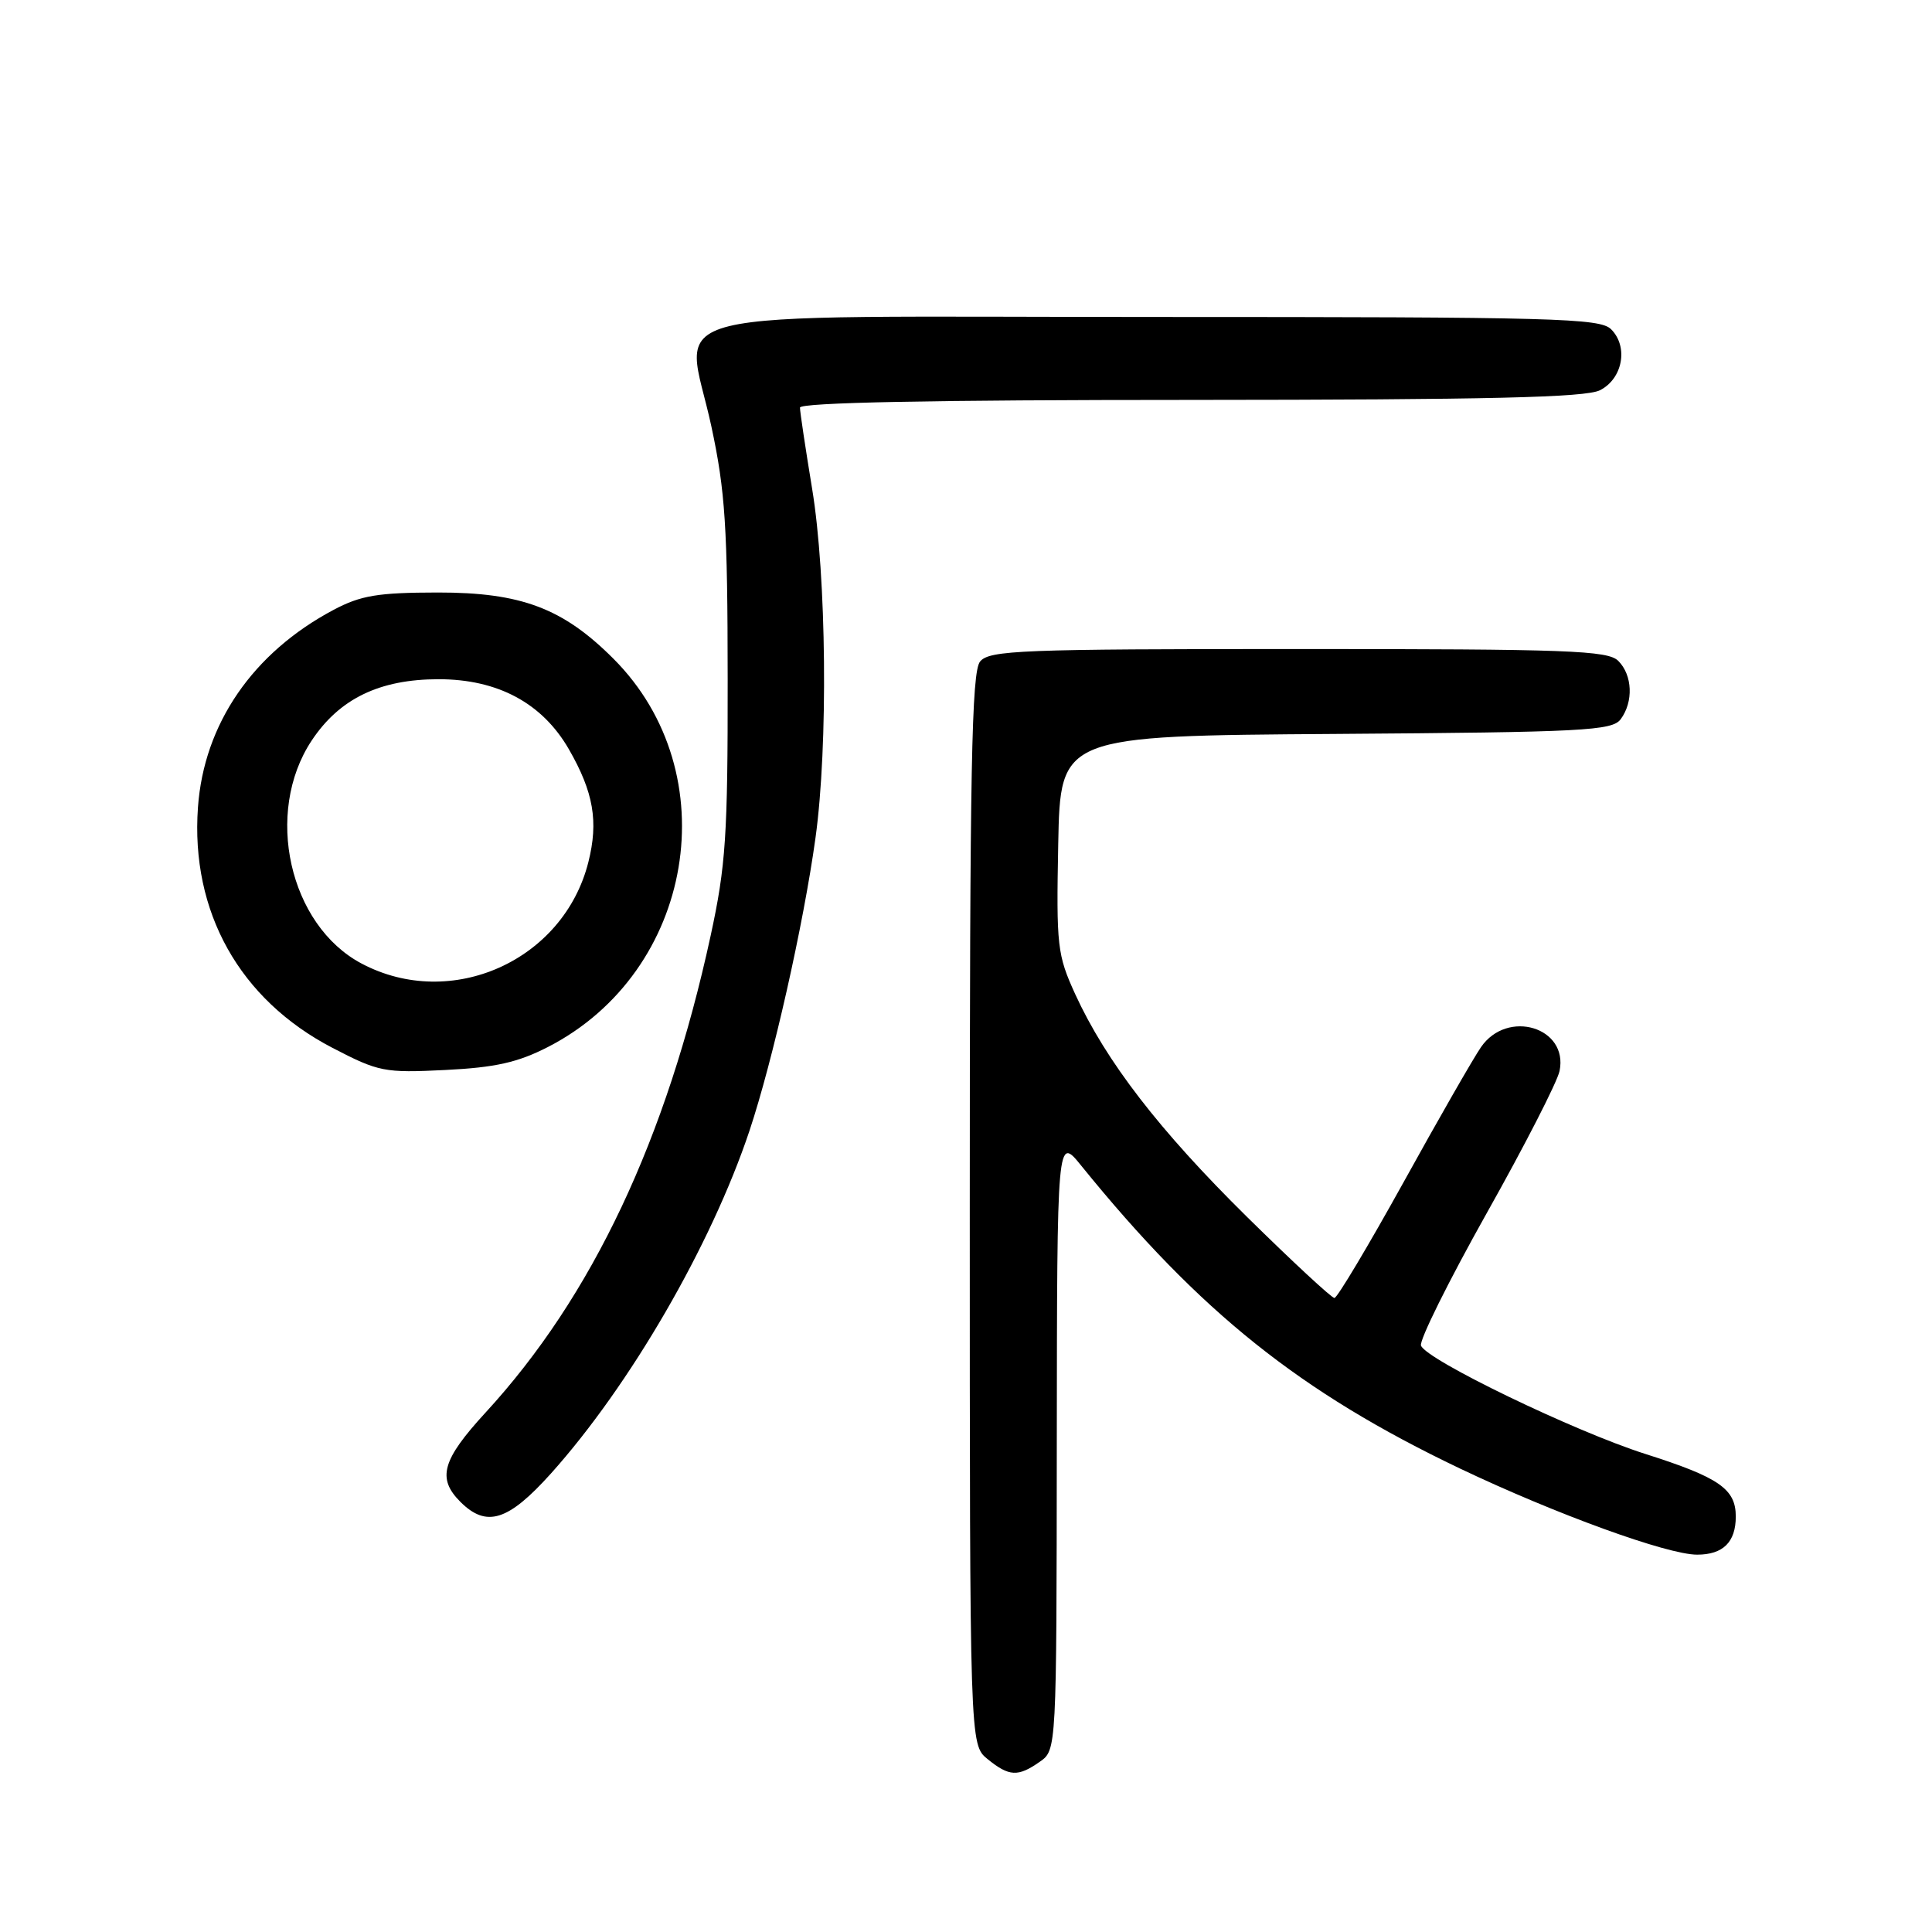 <?xml version="1.0" encoding="UTF-8" standalone="no"?>
<!DOCTYPE svg PUBLIC "-//W3C//DTD SVG 1.1//EN" "http://www.w3.org/Graphics/SVG/1.1/DTD/svg11.dtd" >
<svg xmlns="http://www.w3.org/2000/svg" xmlns:xlink="http://www.w3.org/1999/xlink" version="1.1" viewBox="0 0 256 256">
 <g >
 <path fill="currentColor"
d=" M 137.78 233.44 C 140.00 231.89 140.00 231.89 140.03 191.19 C 140.07 150.50 140.07 150.50 143.28 154.47 C 159.00 173.87 172.27 184.48 193.46 194.59 C 206.15 200.63 220.92 206.00 224.88 206.00 C 228.31 206.00 230.00 204.34 230.00 200.95 C 230.00 197.29 227.81 195.77 218.00 192.65 C 208.64 189.67 189.01 180.20 188.29 178.30 C 188.03 177.64 191.94 169.77 196.97 160.80 C 202.01 151.84 206.36 143.34 206.65 141.91 C 207.84 136.13 199.74 133.67 196.24 138.75 C 195.20 140.26 190.56 148.36 185.93 156.74 C 181.29 165.11 177.19 171.98 176.82 171.99 C 176.45 171.99 171.24 167.16 165.24 161.25 C 153.59 149.76 146.55 140.62 142.47 131.73 C 140.09 126.51 139.96 125.39 140.22 111.85 C 140.50 97.50 140.50 97.50 177.00 97.25 C 209.89 97.02 213.62 96.82 214.75 95.30 C 216.46 92.99 216.32 89.46 214.43 87.57 C 213.05 86.19 207.81 86.00 172.05 86.00 C 135.31 86.00 131.11 86.16 129.87 87.65 C 128.74 89.02 128.50 101.59 128.50 160.24 C 128.50 231.18 128.50 231.18 130.86 233.09 C 133.72 235.41 134.89 235.47 137.78 233.44 Z  M 73.00 195.25 C 83.49 183.55 94.23 165.01 99.30 149.86 C 102.40 140.57 106.47 122.53 108.06 111.00 C 109.74 98.85 109.52 76.30 107.61 64.76 C 106.73 59.40 106.00 54.57 106.00 54.01 C 106.00 53.34 123.56 52.99 157.75 52.99 C 197.32 52.97 210.09 52.67 212.00 51.71 C 215.02 50.19 215.80 45.94 213.48 43.63 C 212.02 42.16 206.04 42.00 153.45 42.00 C 84.30 42.00 90.81 40.40 94.26 56.50 C 96.10 65.09 96.41 69.80 96.42 90.00 C 96.44 110.76 96.17 114.72 94.16 124.00 C 88.31 150.96 78.47 171.81 64.33 187.18 C 58.57 193.45 57.89 195.89 61.00 199.00 C 64.46 202.46 67.34 201.55 73.00 195.25 Z  M 72.61 138.73 C 92.01 128.77 96.45 102.45 81.27 87.27 C 74.58 80.58 69.05 78.50 58.00 78.51 C 50.05 78.52 47.80 78.90 44.20 80.81 C 33.50 86.49 27.02 95.92 26.23 106.98 C 25.24 120.82 31.75 132.45 44.06 138.85 C 50.19 142.03 50.91 142.18 59.00 141.78 C 65.65 141.45 68.61 140.78 72.61 138.73 Z  M 47.92 127.68 C 38.31 122.60 34.97 107.69 41.29 98.14 C 44.97 92.58 50.30 90.00 58.12 90.00 C 65.97 90.00 71.86 93.17 75.38 99.28 C 78.65 104.97 79.32 108.85 77.96 114.24 C 74.67 127.30 59.79 133.96 47.92 127.68 Z "/>
</g>
</svg>